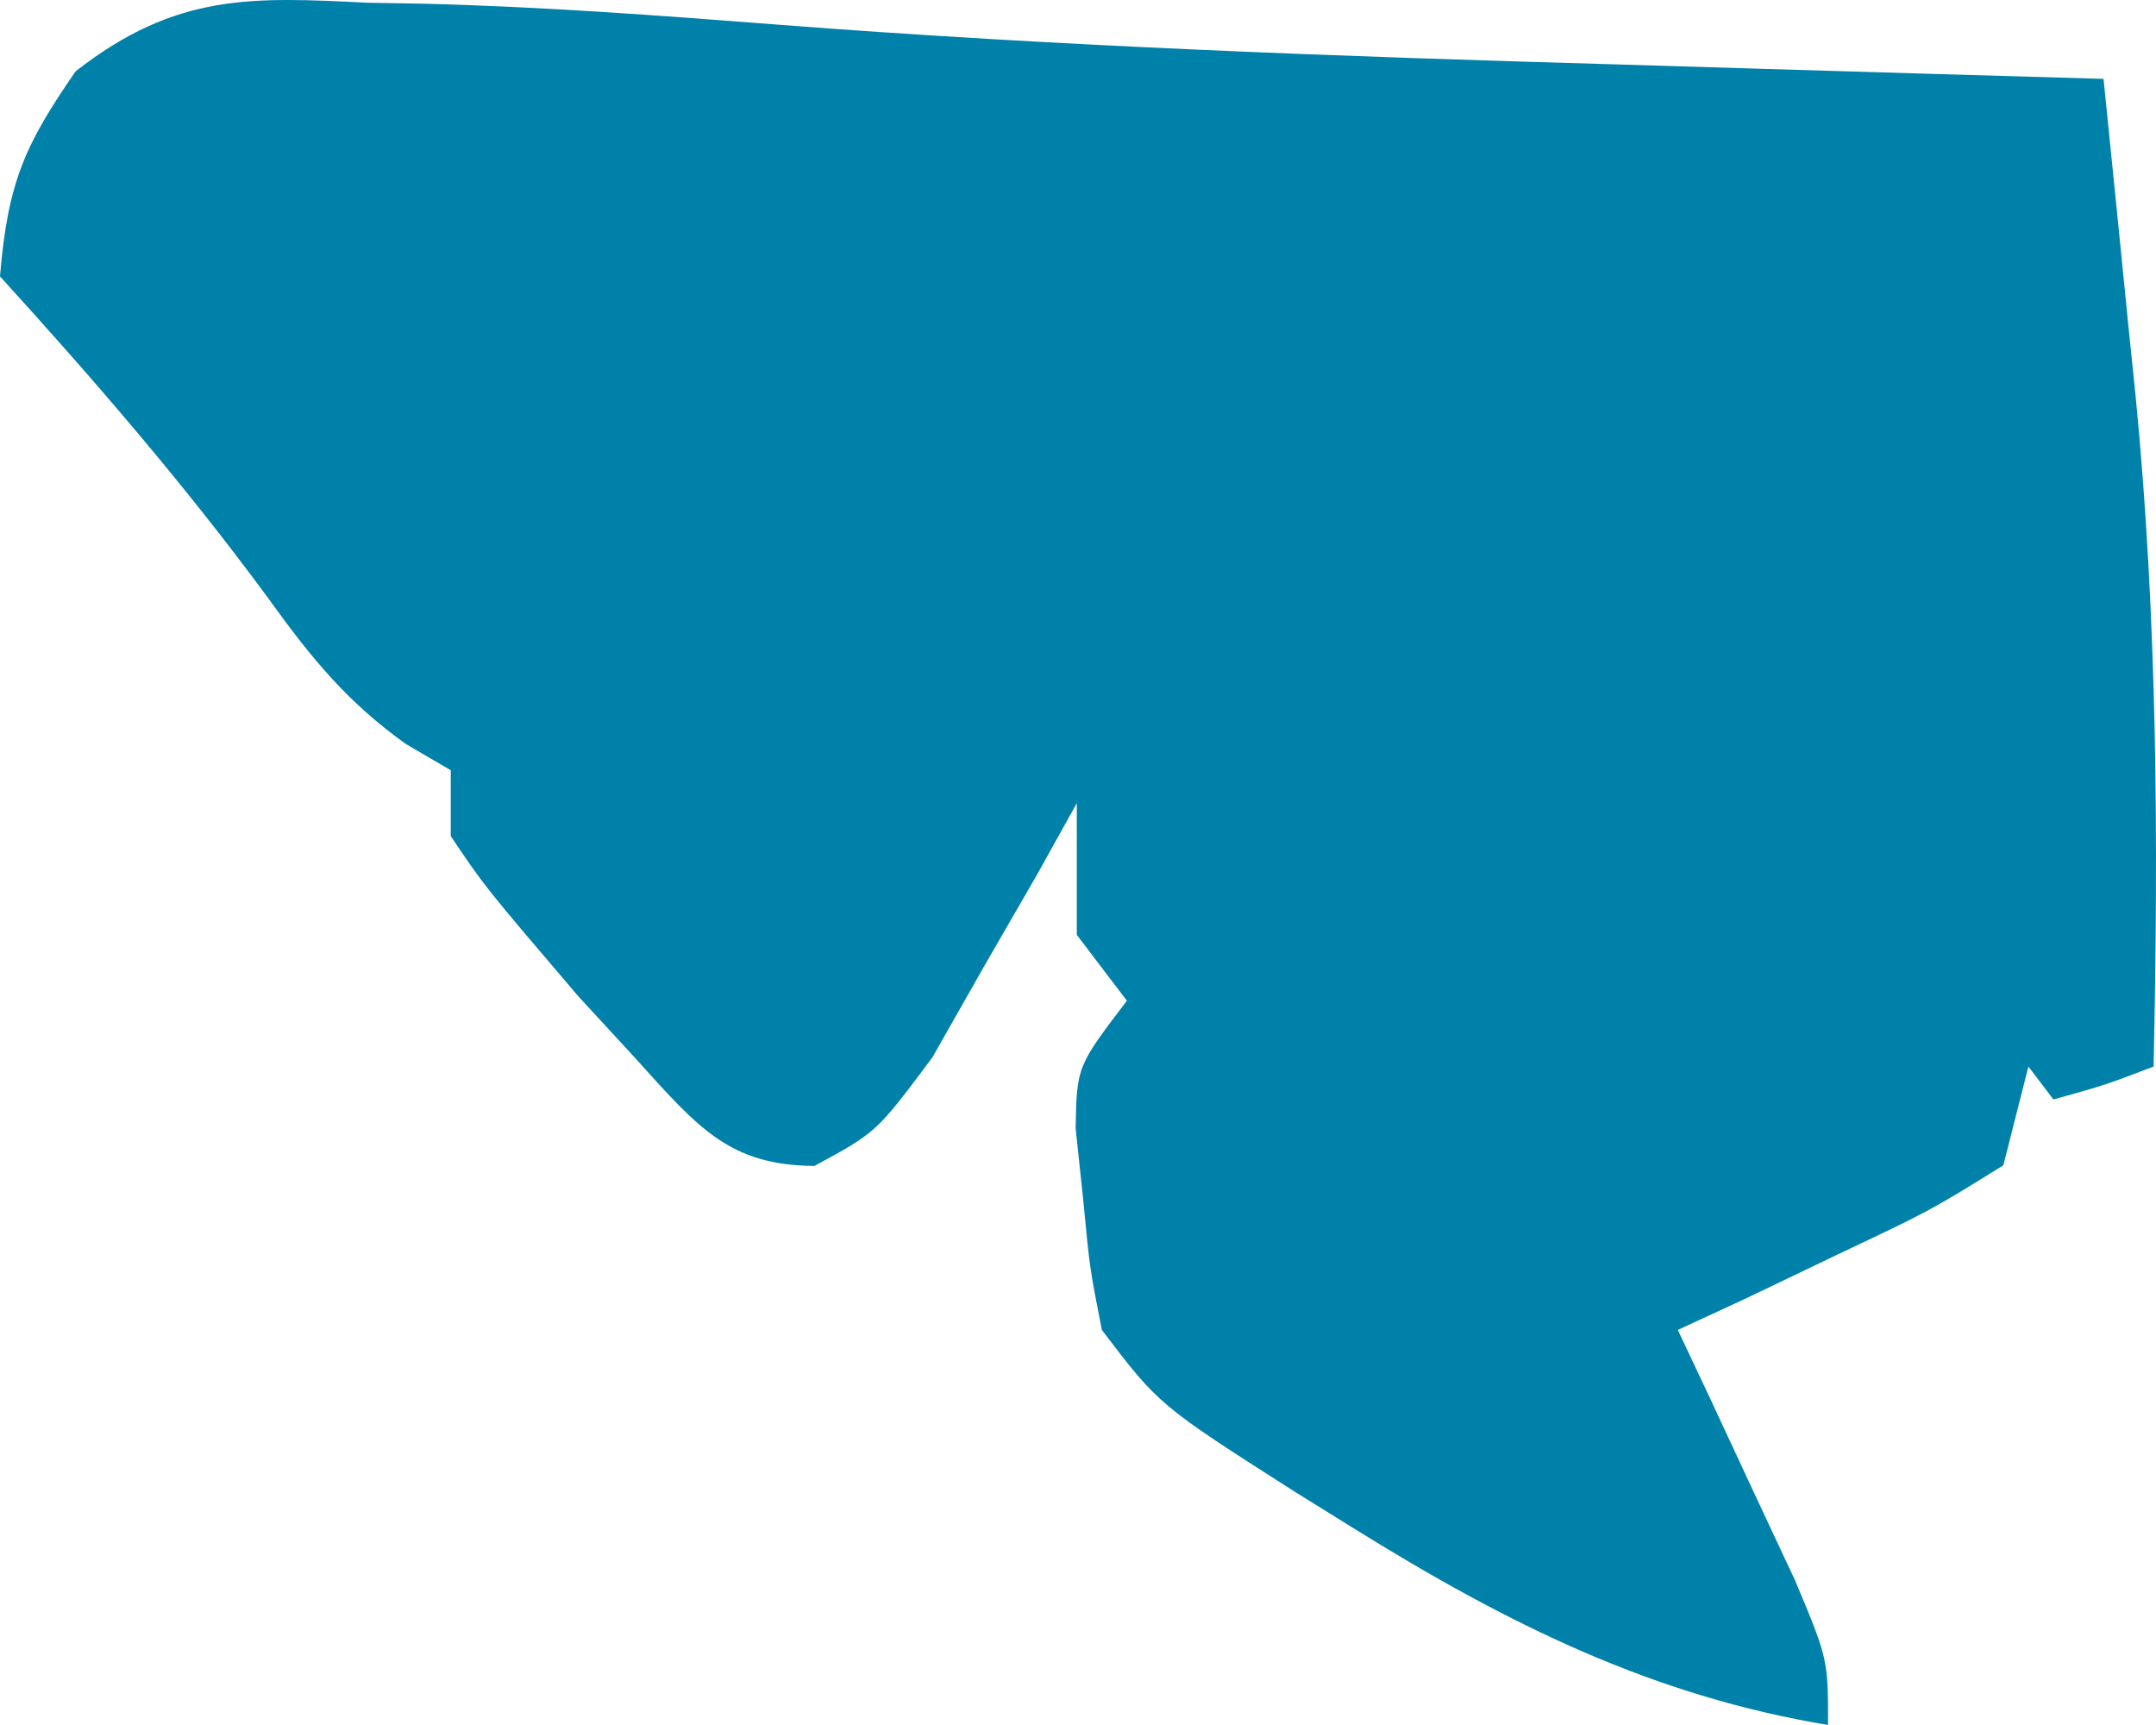 <svg width="150" height="120" viewBox="0 0 150 120" fill="none" xmlns="http://www.w3.org/2000/svg">
<path d="M25.589 0.19C27.505 0.223 27.505 0.223 29.458 0.257C37.681 0.464 45.88 1.073 54.089 1.712C73.584 3.222 93.07 3.926 112.593 4.484C115.891 4.584 119.19 4.684 122.488 4.784C130.442 5.025 138.395 5.258 146.349 5.486C146.935 11.211 147.509 16.936 148.078 22.663C148.324 25.055 148.324 25.055 148.576 27.494C150.108 43.108 150.17 58.455 149.833 74.195C146.458 75.483 146.458 75.483 142.864 76.485C142.29 75.729 141.715 74.973 141.122 74.195C140.547 76.462 139.972 78.729 139.38 81.065C134.255 84.241 134.255 84.241 127.946 87.221C125.86 88.221 123.774 89.222 121.624 90.253C119.202 91.374 119.202 91.374 116.731 92.517C117.485 94.117 118.24 95.717 119.017 97.366C119.988 99.45 120.958 101.534 121.957 103.682C122.928 105.754 123.898 107.827 124.898 109.962C127.184 115.419 127.184 115.419 127.184 120C115.044 117.974 105.057 113.089 94.082 106.258C92.768 105.442 91.454 104.626 90.101 103.785C80.637 97.746 80.637 97.746 76.659 92.517C75.815 88.222 75.815 88.222 75.352 83.356C75.182 81.75 75.011 80.144 74.835 78.489C74.917 74.195 74.917 74.195 78.401 69.614C77.251 68.102 76.102 66.591 74.917 65.034C74.917 62.01 74.917 58.987 74.917 55.872C74.012 57.499 73.107 59.126 72.174 60.802C70.959 62.907 69.744 65.012 68.492 67.181C67.3 69.28 66.107 71.379 64.878 73.541C60.979 78.775 60.979 78.775 56.657 81.11C50.783 81.05 48.654 78.561 44.21 73.622C42.894 72.193 41.577 70.764 40.221 69.292C33.703 61.654 33.703 61.654 31.36 58.163C31.36 56.651 31.36 55.139 31.36 53.582C30.33 52.98 29.299 52.378 28.237 51.757C24.22 48.878 21.748 45.915 18.62 41.558C12.722 33.553 6.501 26.379 0 19.228C0.542 12.582 1.8 9.984 5.261 4.959C12.284 -0.523 17.584 -0.2 25.589 0.19Z" fill="#0081AA"/>
</svg>
